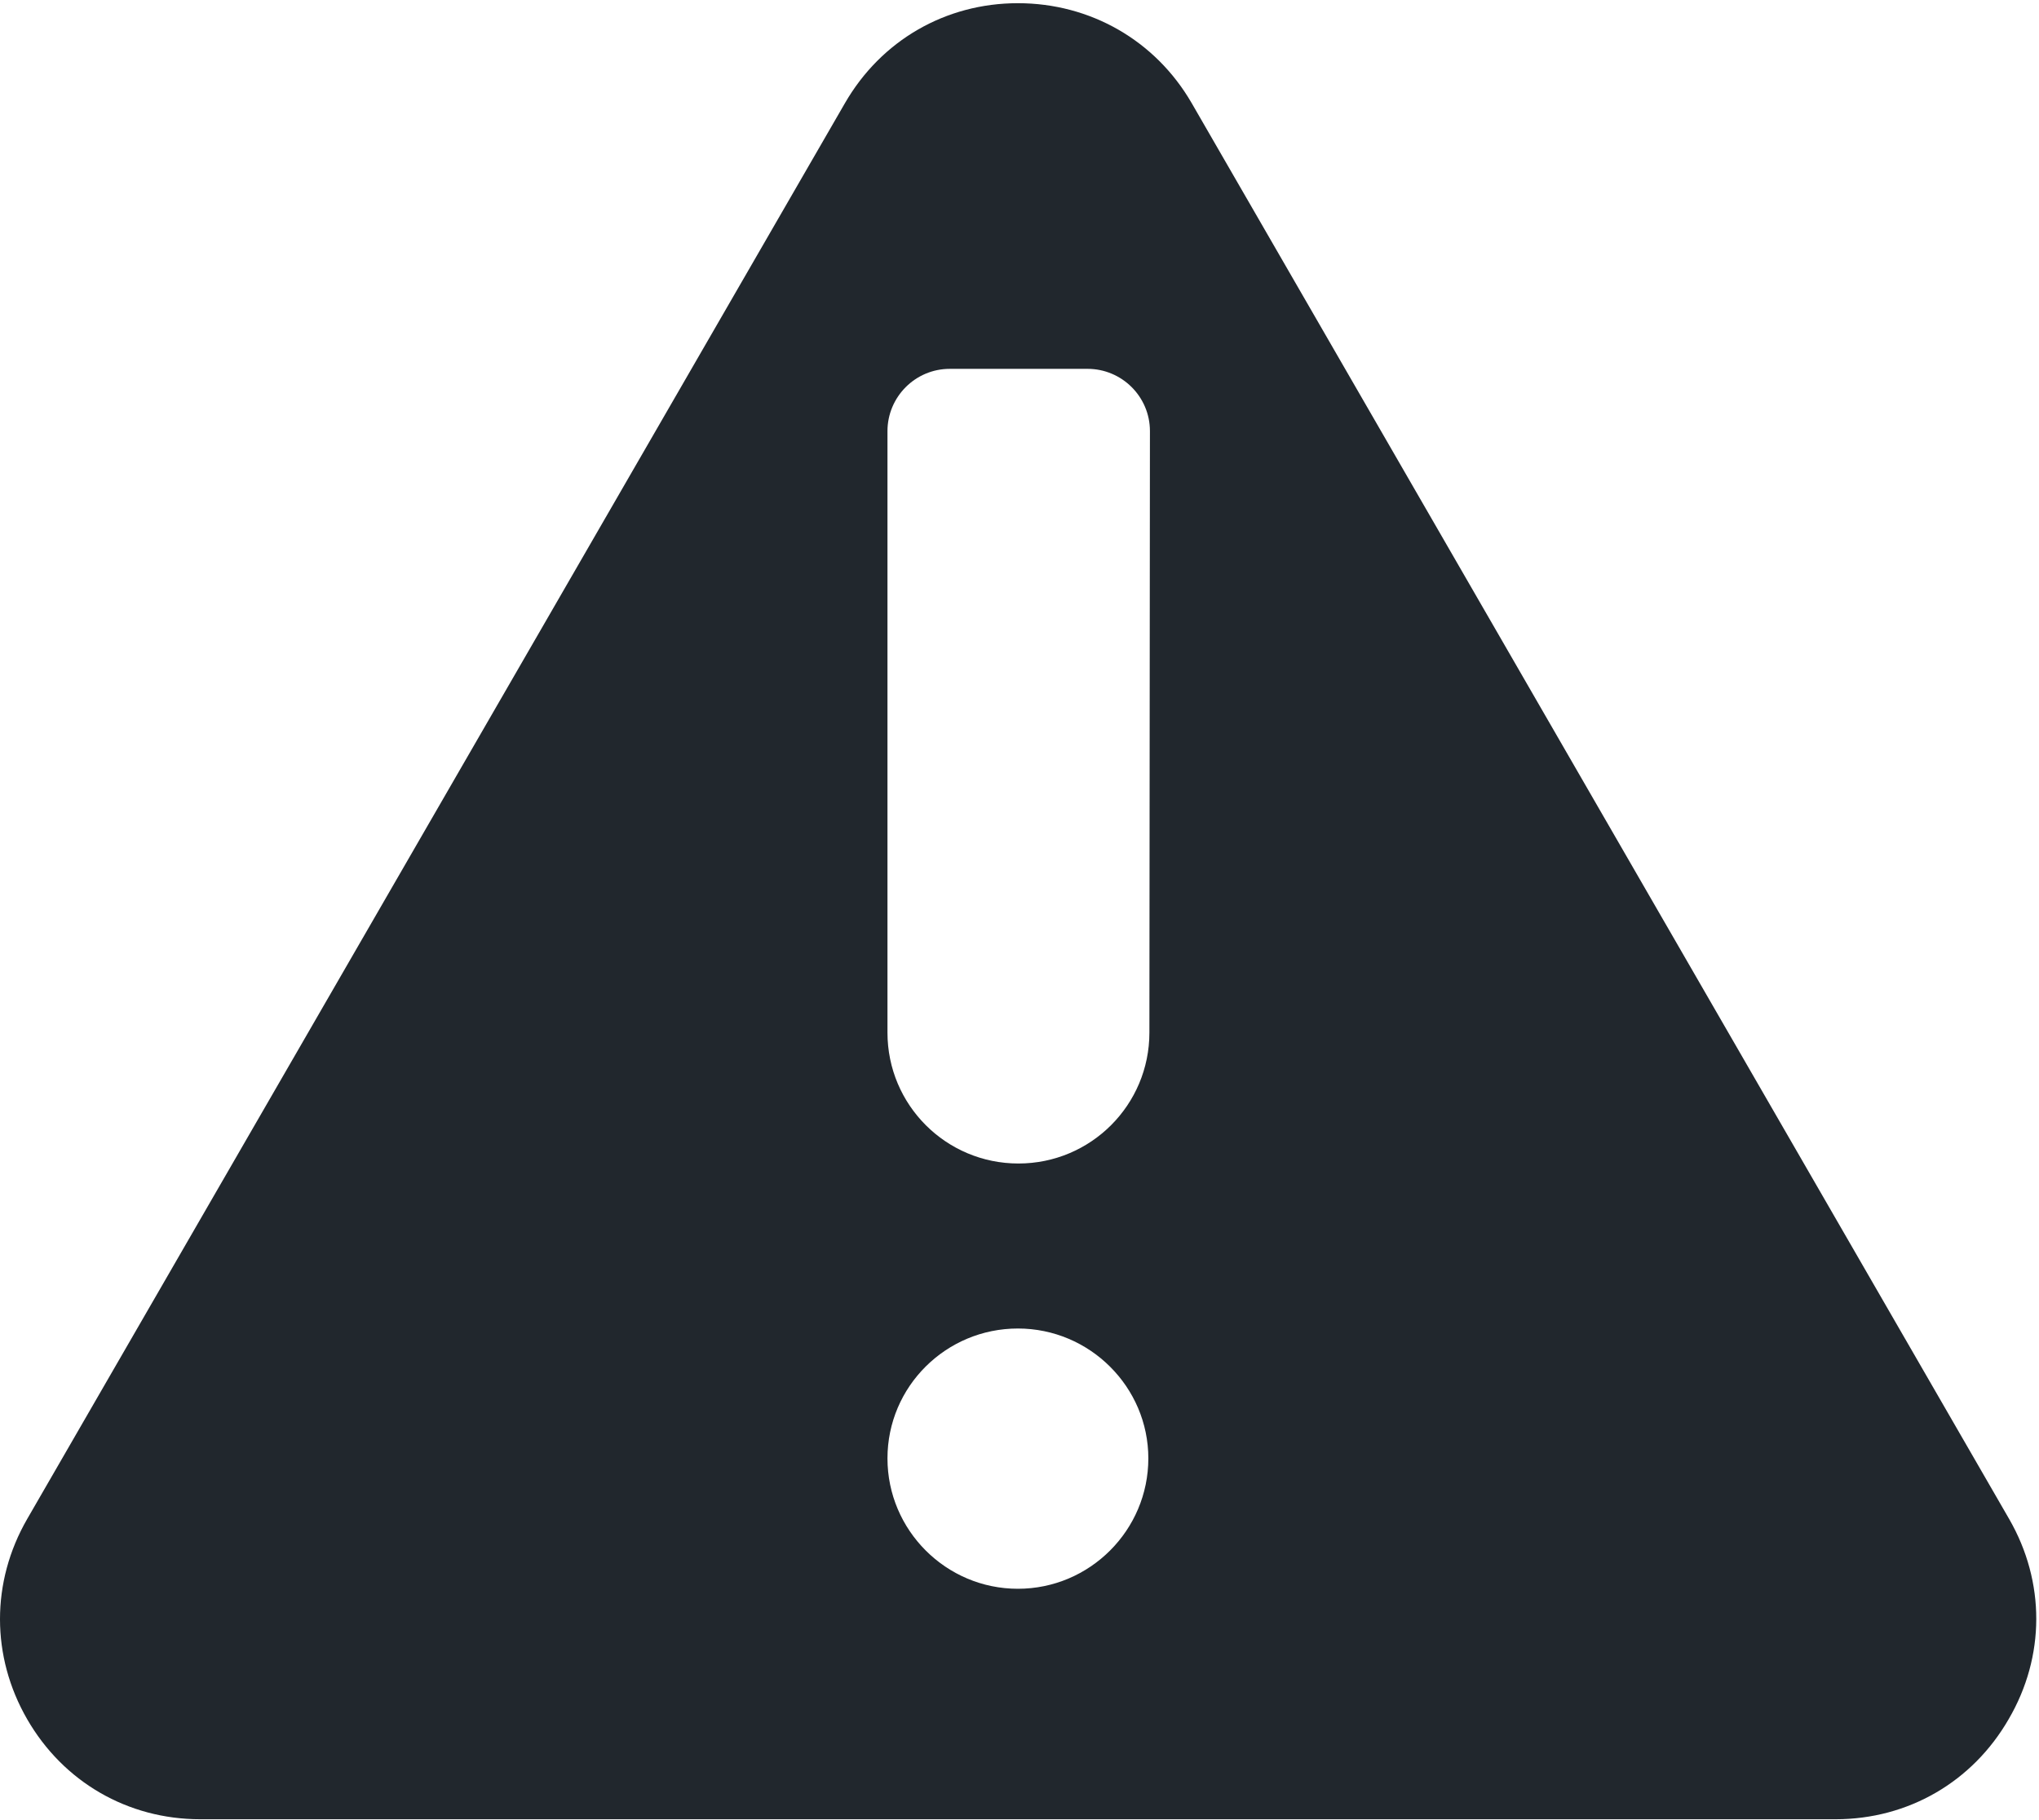 <?xml version="1.0" encoding="utf-8"?>
<!-- Generator: Adobe Illustrator 25.0.0, SVG Export Plug-In . SVG Version: 6.00 Build 0)  -->
<svg version="1.1" id="Ebene_1" xmlns="http://www.w3.org/2000/svg" xmlns:xlink="http://www.w3.org/1999/xlink" x="0px" y="0px"
	 viewBox="0 0 383 342" style="enable-background:new 0 0 383 342;" xml:space="preserve">
<style type="text/css">
	.st0{fill-rule:evenodd;clip-rule:evenodd;fill:#21272D;}
</style>
<g id="Menu-Icons-EXPORT">
	<g id="EXPORT" transform="translate(-552, -561)">
		<g id="problems_white" transform="translate(552, 561)">
			<path id="Fill-1" class="st0" d="M215.9,194c0,13.6-11,24.6-24.6,24.6s-24.6-11-24.6-24.6V81c0-6.4,5.2-11.7,11.7-11.7h25.9
				c6.4,0,11.7,5.2,11.7,11.7L215.9,194L215.9,194z M191.2,298.5c-13.5,0-24.5-11-24.5-24.5s11-24.4,24.5-24.4s24.5,11,24.5,24.4
				C215.7,287.5,204.7,298.5,191.2,298.5L191.2,298.5z M377.4,285.4L223.8,19.3c-6.8-11.7-19-18.7-32.6-18.7s-25.7,7-32.5,18.8
				L5.1,285.4c-6.8,11.8-6.8,25.8,0,37.6c6.8,11.8,18.9,18.8,32.5,18.8h307.2c13.6,0,25.7-7,32.5-18.8
				C384.2,311.2,384.2,297.2,377.4,285.4L377.4,285.4z"/>
		</g>
	</g>
</g>
</svg>
